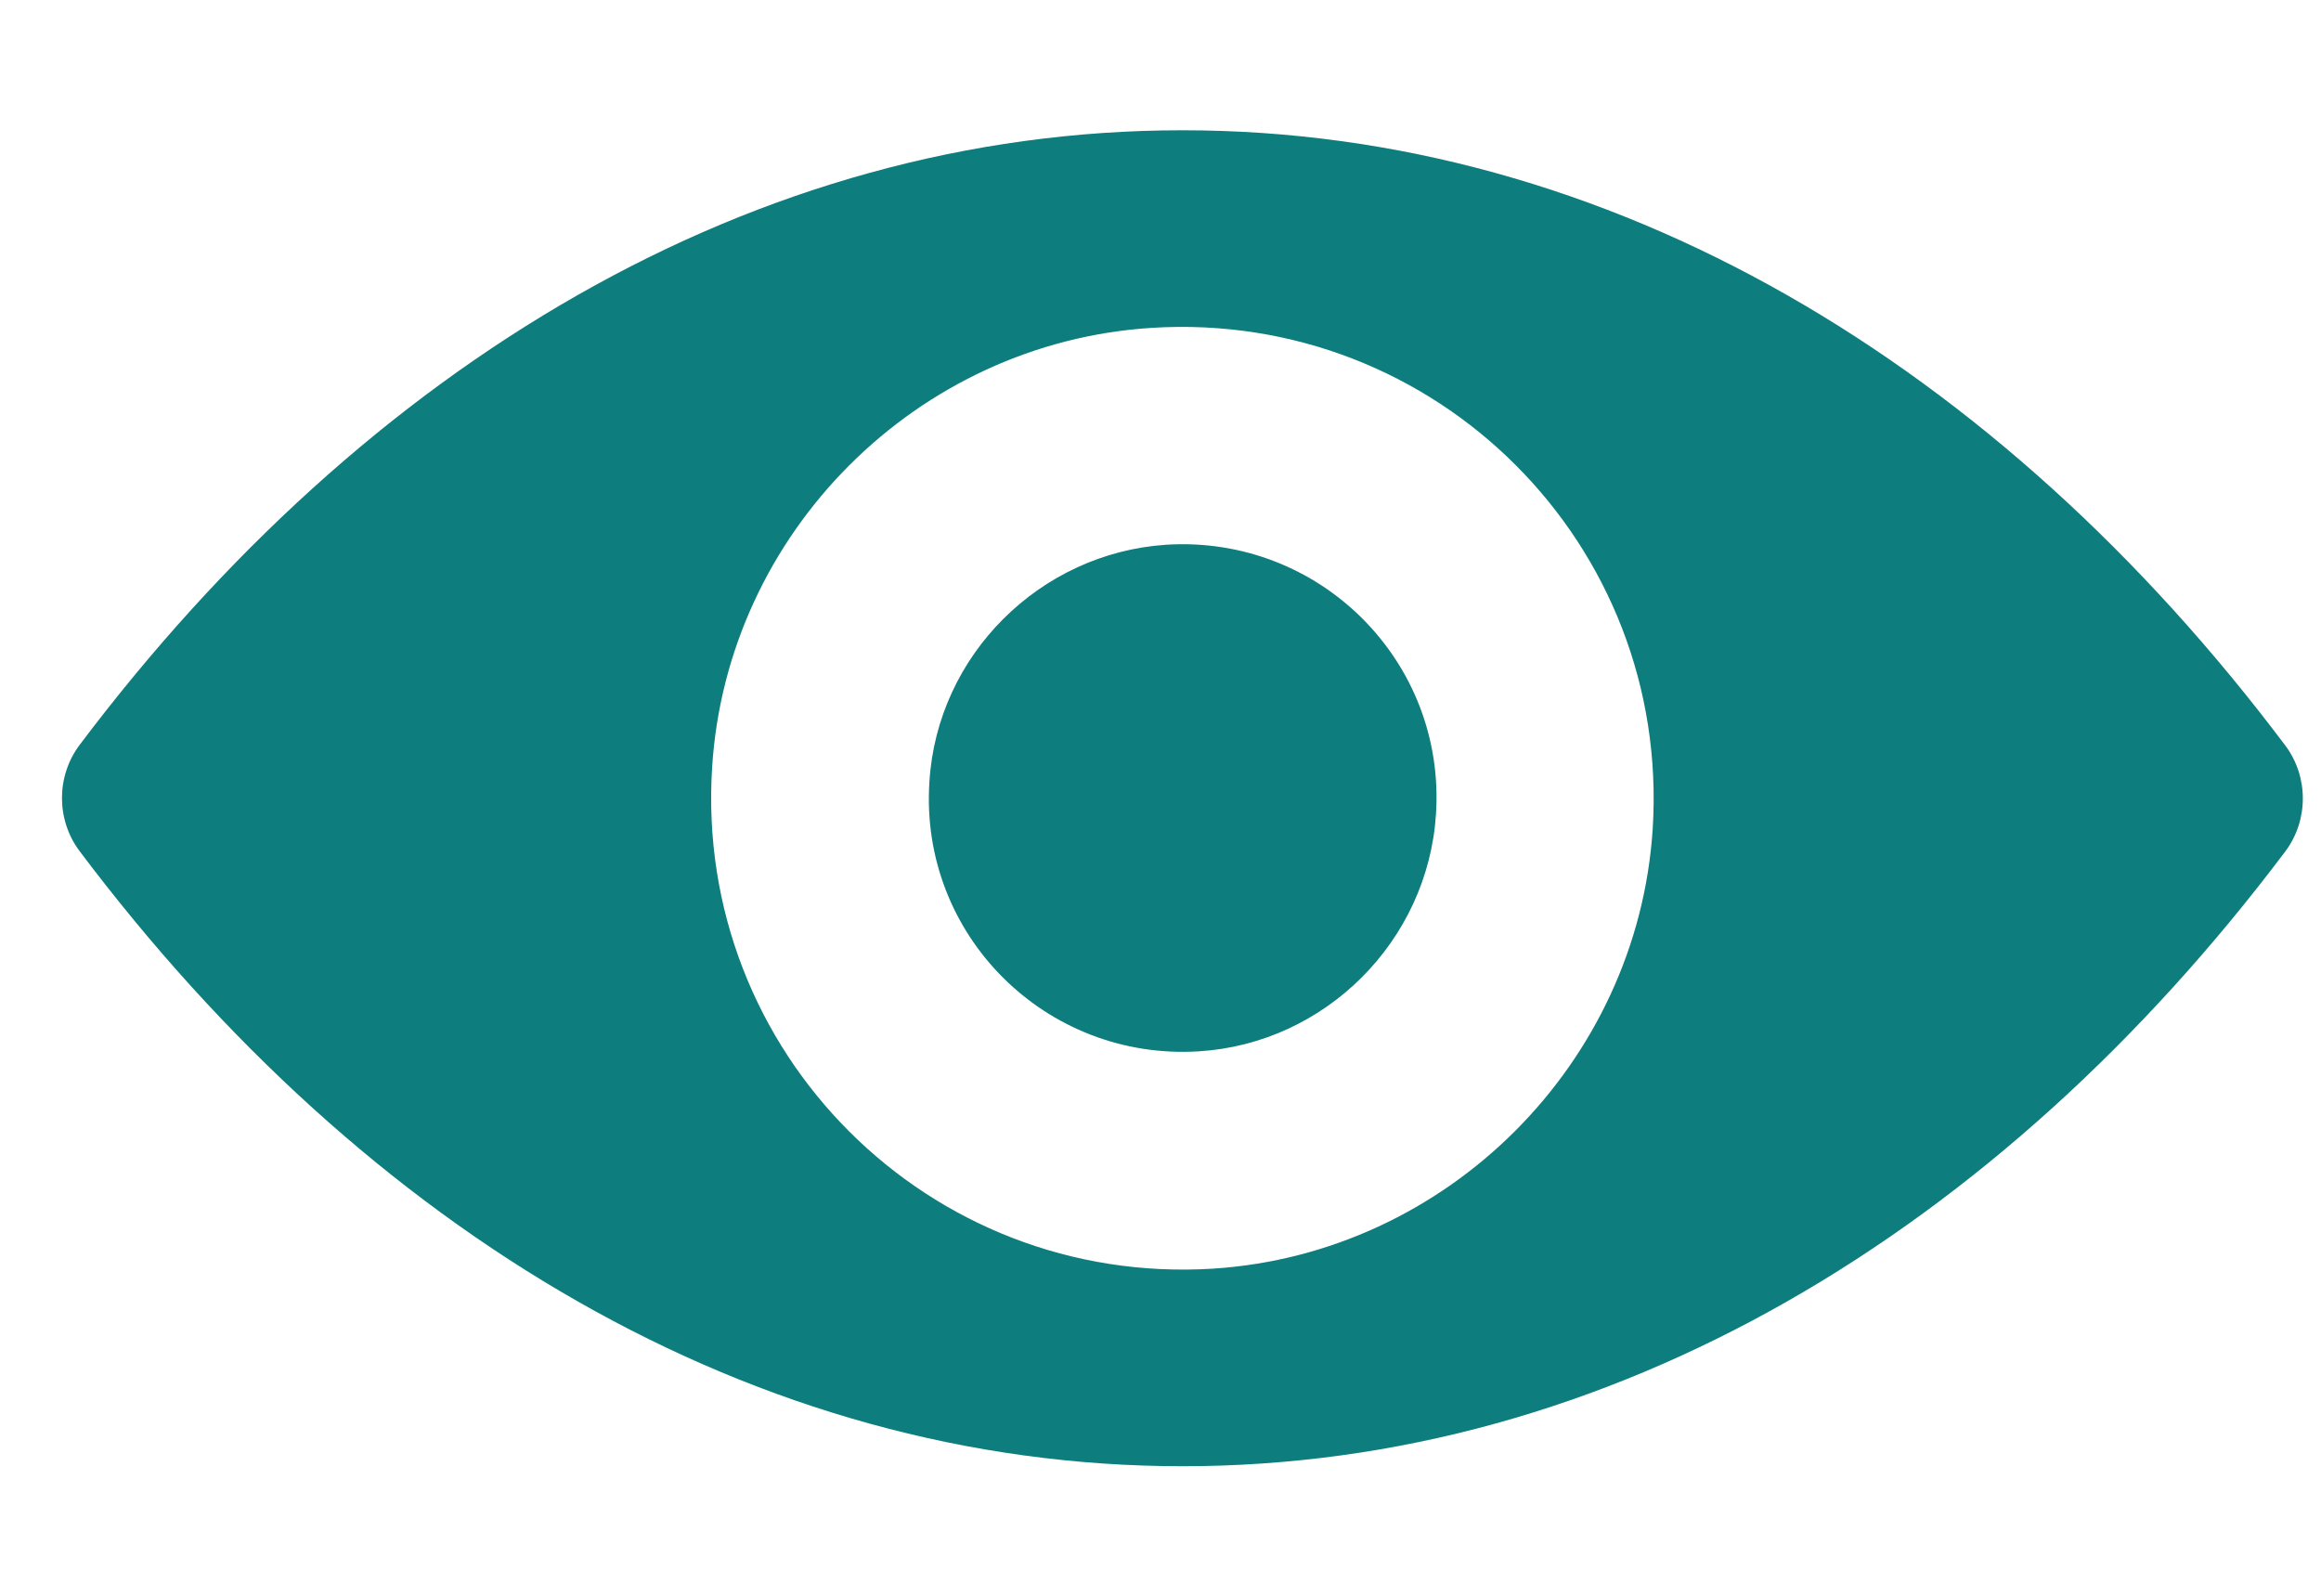 <svg width="16" height="11" viewBox="0 0 16 11" fill="none" xmlns="http://www.w3.org/2000/svg">
<path d="M8.151 0.898C5.199 0.898 2.523 2.513 0.548 5.136C0.387 5.351 0.387 5.651 0.548 5.866C2.523 8.492 5.199 10.107 8.151 10.107C11.102 10.107 13.779 8.492 15.754 5.869C15.915 5.654 15.915 5.354 15.754 5.139C13.779 2.513 11.102 0.898 8.151 0.898ZM8.363 8.745C6.403 8.868 4.785 7.253 4.909 5.291C5.01 3.673 6.321 2.362 7.939 2.26C9.899 2.137 11.517 3.752 11.393 5.714C11.289 7.329 9.978 8.641 8.363 8.745ZM8.265 7.247C7.209 7.313 6.337 6.444 6.407 5.389C6.46 4.517 7.168 3.812 8.04 3.755C9.096 3.689 9.968 4.558 9.899 5.613C9.842 6.489 9.134 7.193 8.265 7.247Z" fill="#0E7D7D"/>
</svg>
